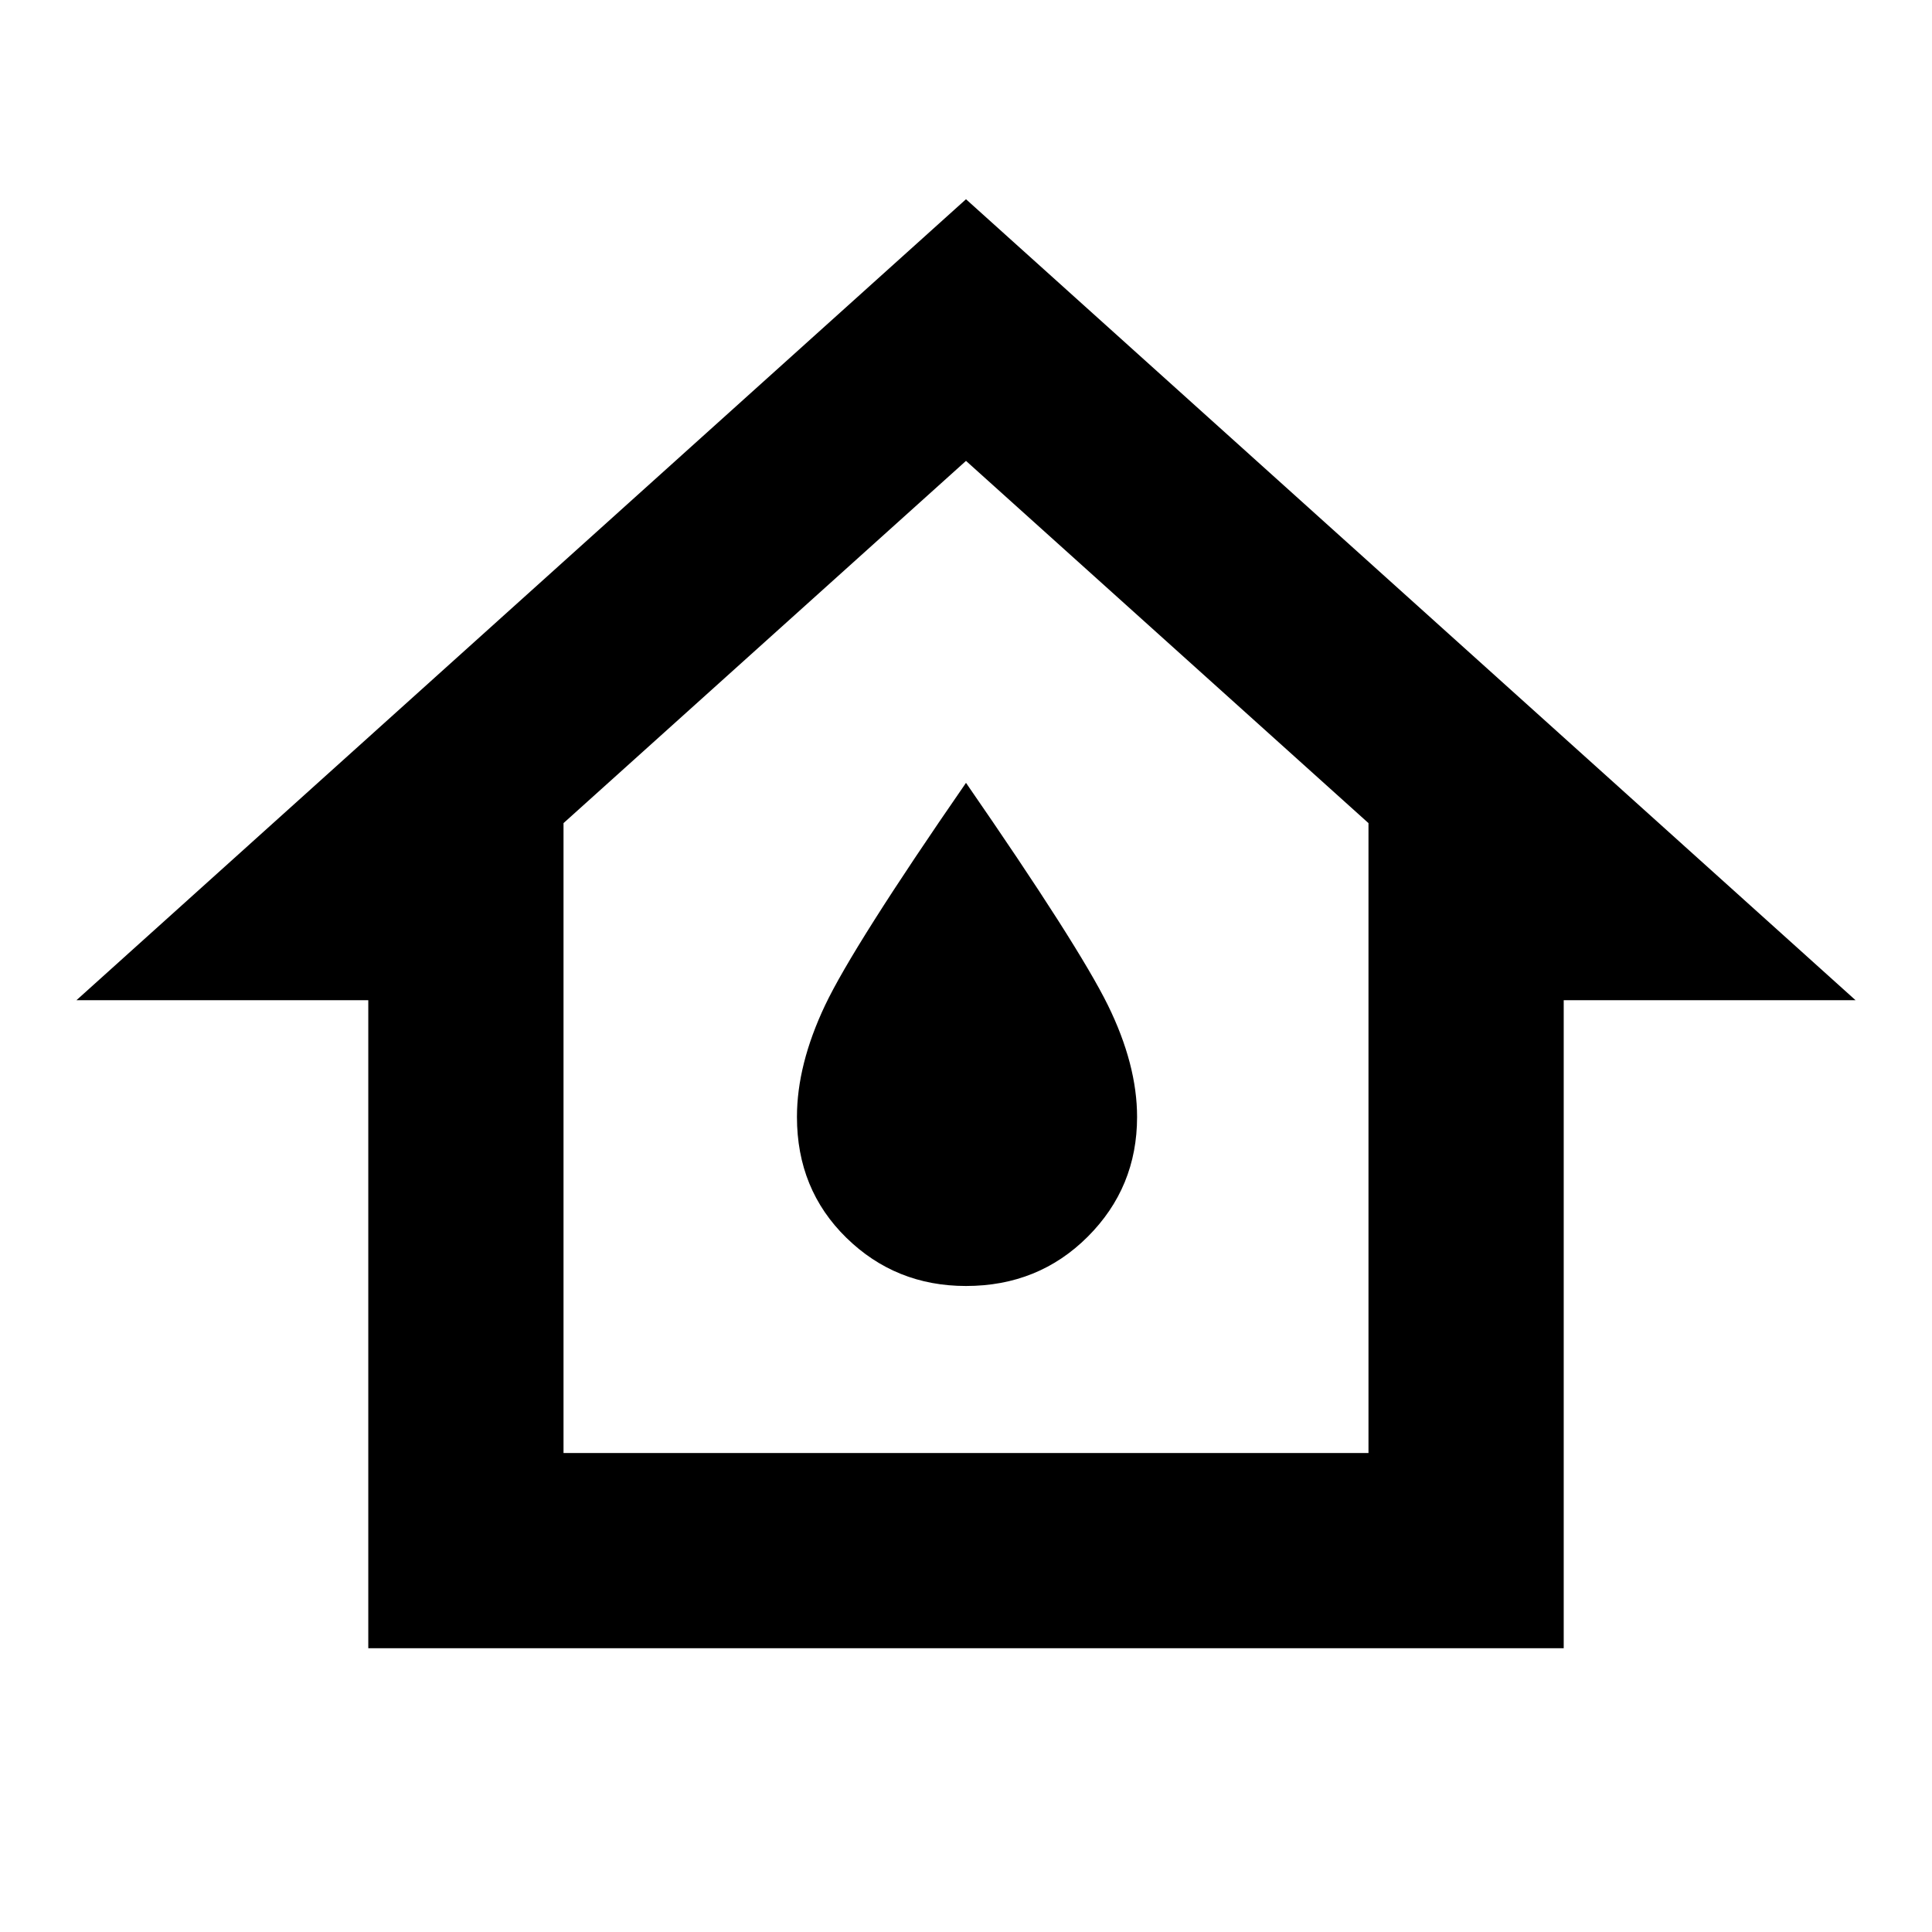 <svg xmlns="http://www.w3.org/2000/svg" height="40" width="40"><path d="M7.625 34.125V20.708H1.583L20 4.125L38.417 20.708H32.375V34.125ZM11.667 30.083H28.333V17.042L20 9.542L11.667 17.042ZM20 26.625Q21.5 26.625 22.521 25.604Q23.542 24.583 23.542 23.125Q23.542 22.042 22.938 20.812Q22.333 19.583 20 16.208Q17.667 19.583 17.083 20.812Q16.5 22.042 16.5 23.125Q16.5 24.625 17.521 25.625Q18.542 26.625 20 26.625ZM20 19.708Z"/></svg>